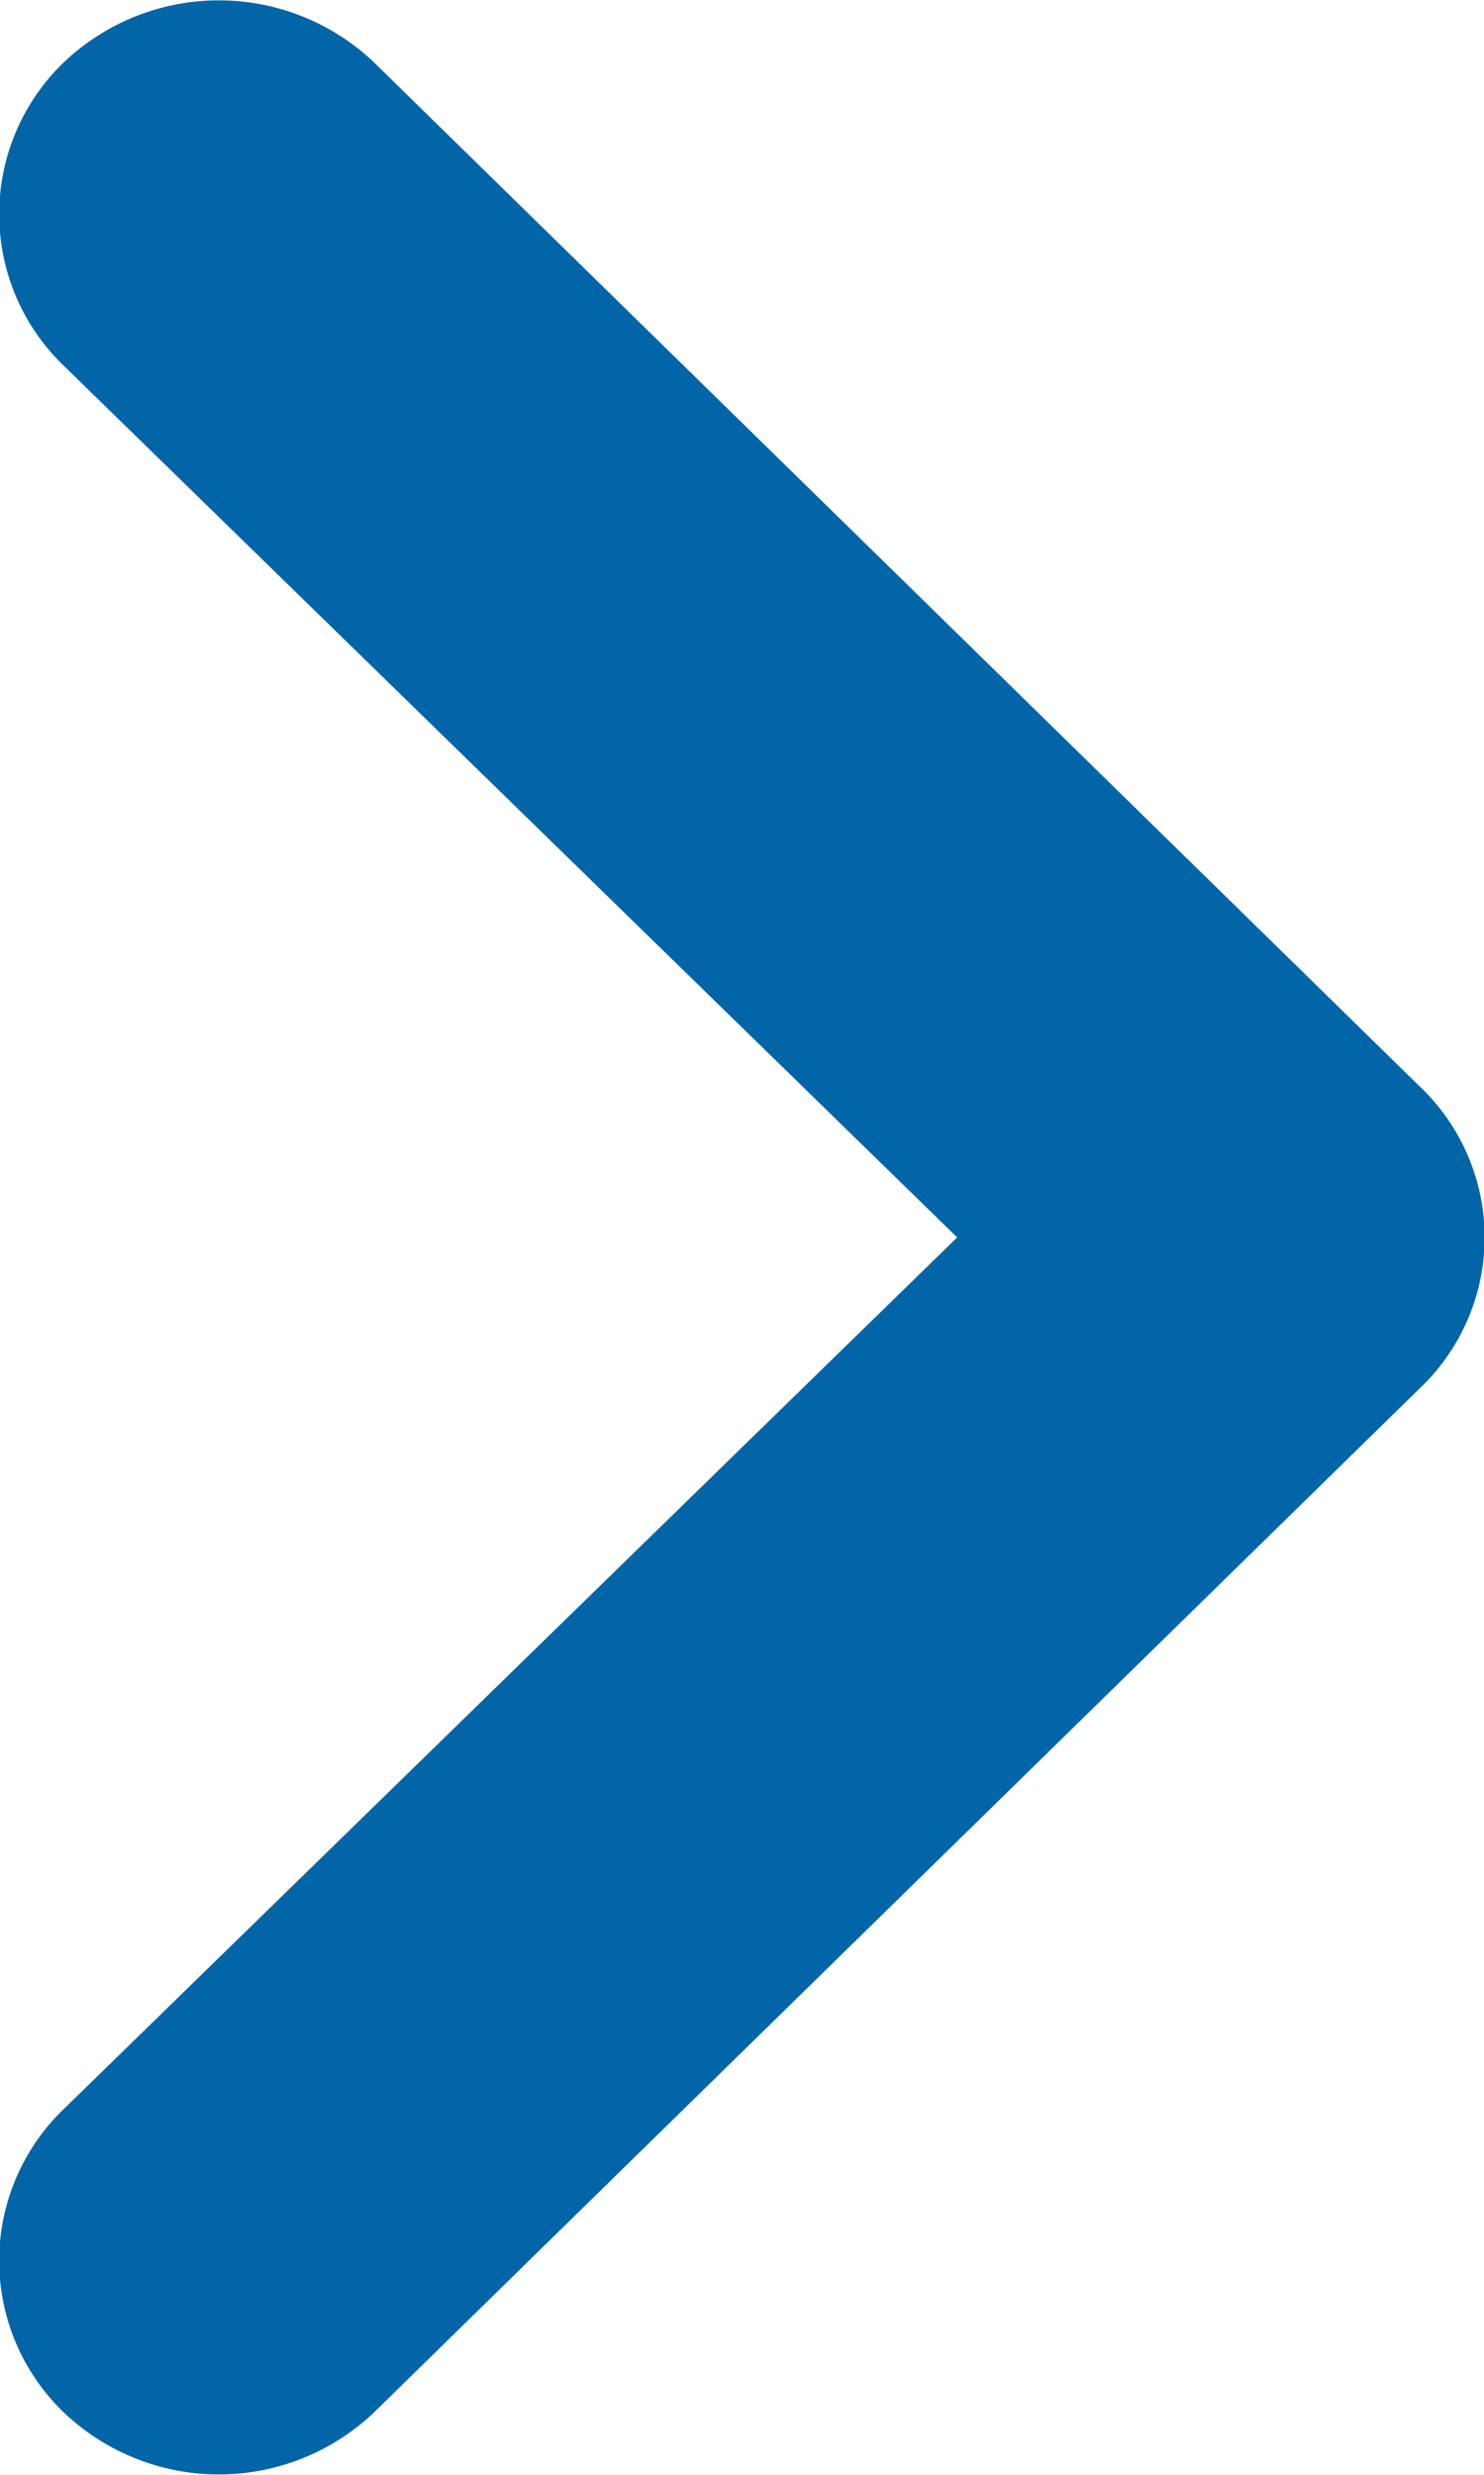 <svg xmlns="http://www.w3.org/2000/svg" width="6" height="10" viewBox="0 0 6 10"><defs><style>.cls-1{fill:#0265a8;fill-rule:evenodd;}</style></defs><g id="Calque_2" data-name="Calque 2"><g id="Calque_1-2" data-name="Calque 1"><path class="cls-1" d="M5.74,4.39,1.51.25A.91.91,0,0,0,.26.25a.85.85,0,0,0,0,1.23L3.87,5,.26,8.52a.85.85,0,0,0,0,1.23.91.91,0,0,0,1.25,0L5.74,5.61A.84.84,0,0,0,5.74,4.39Z"/></g></g></svg>